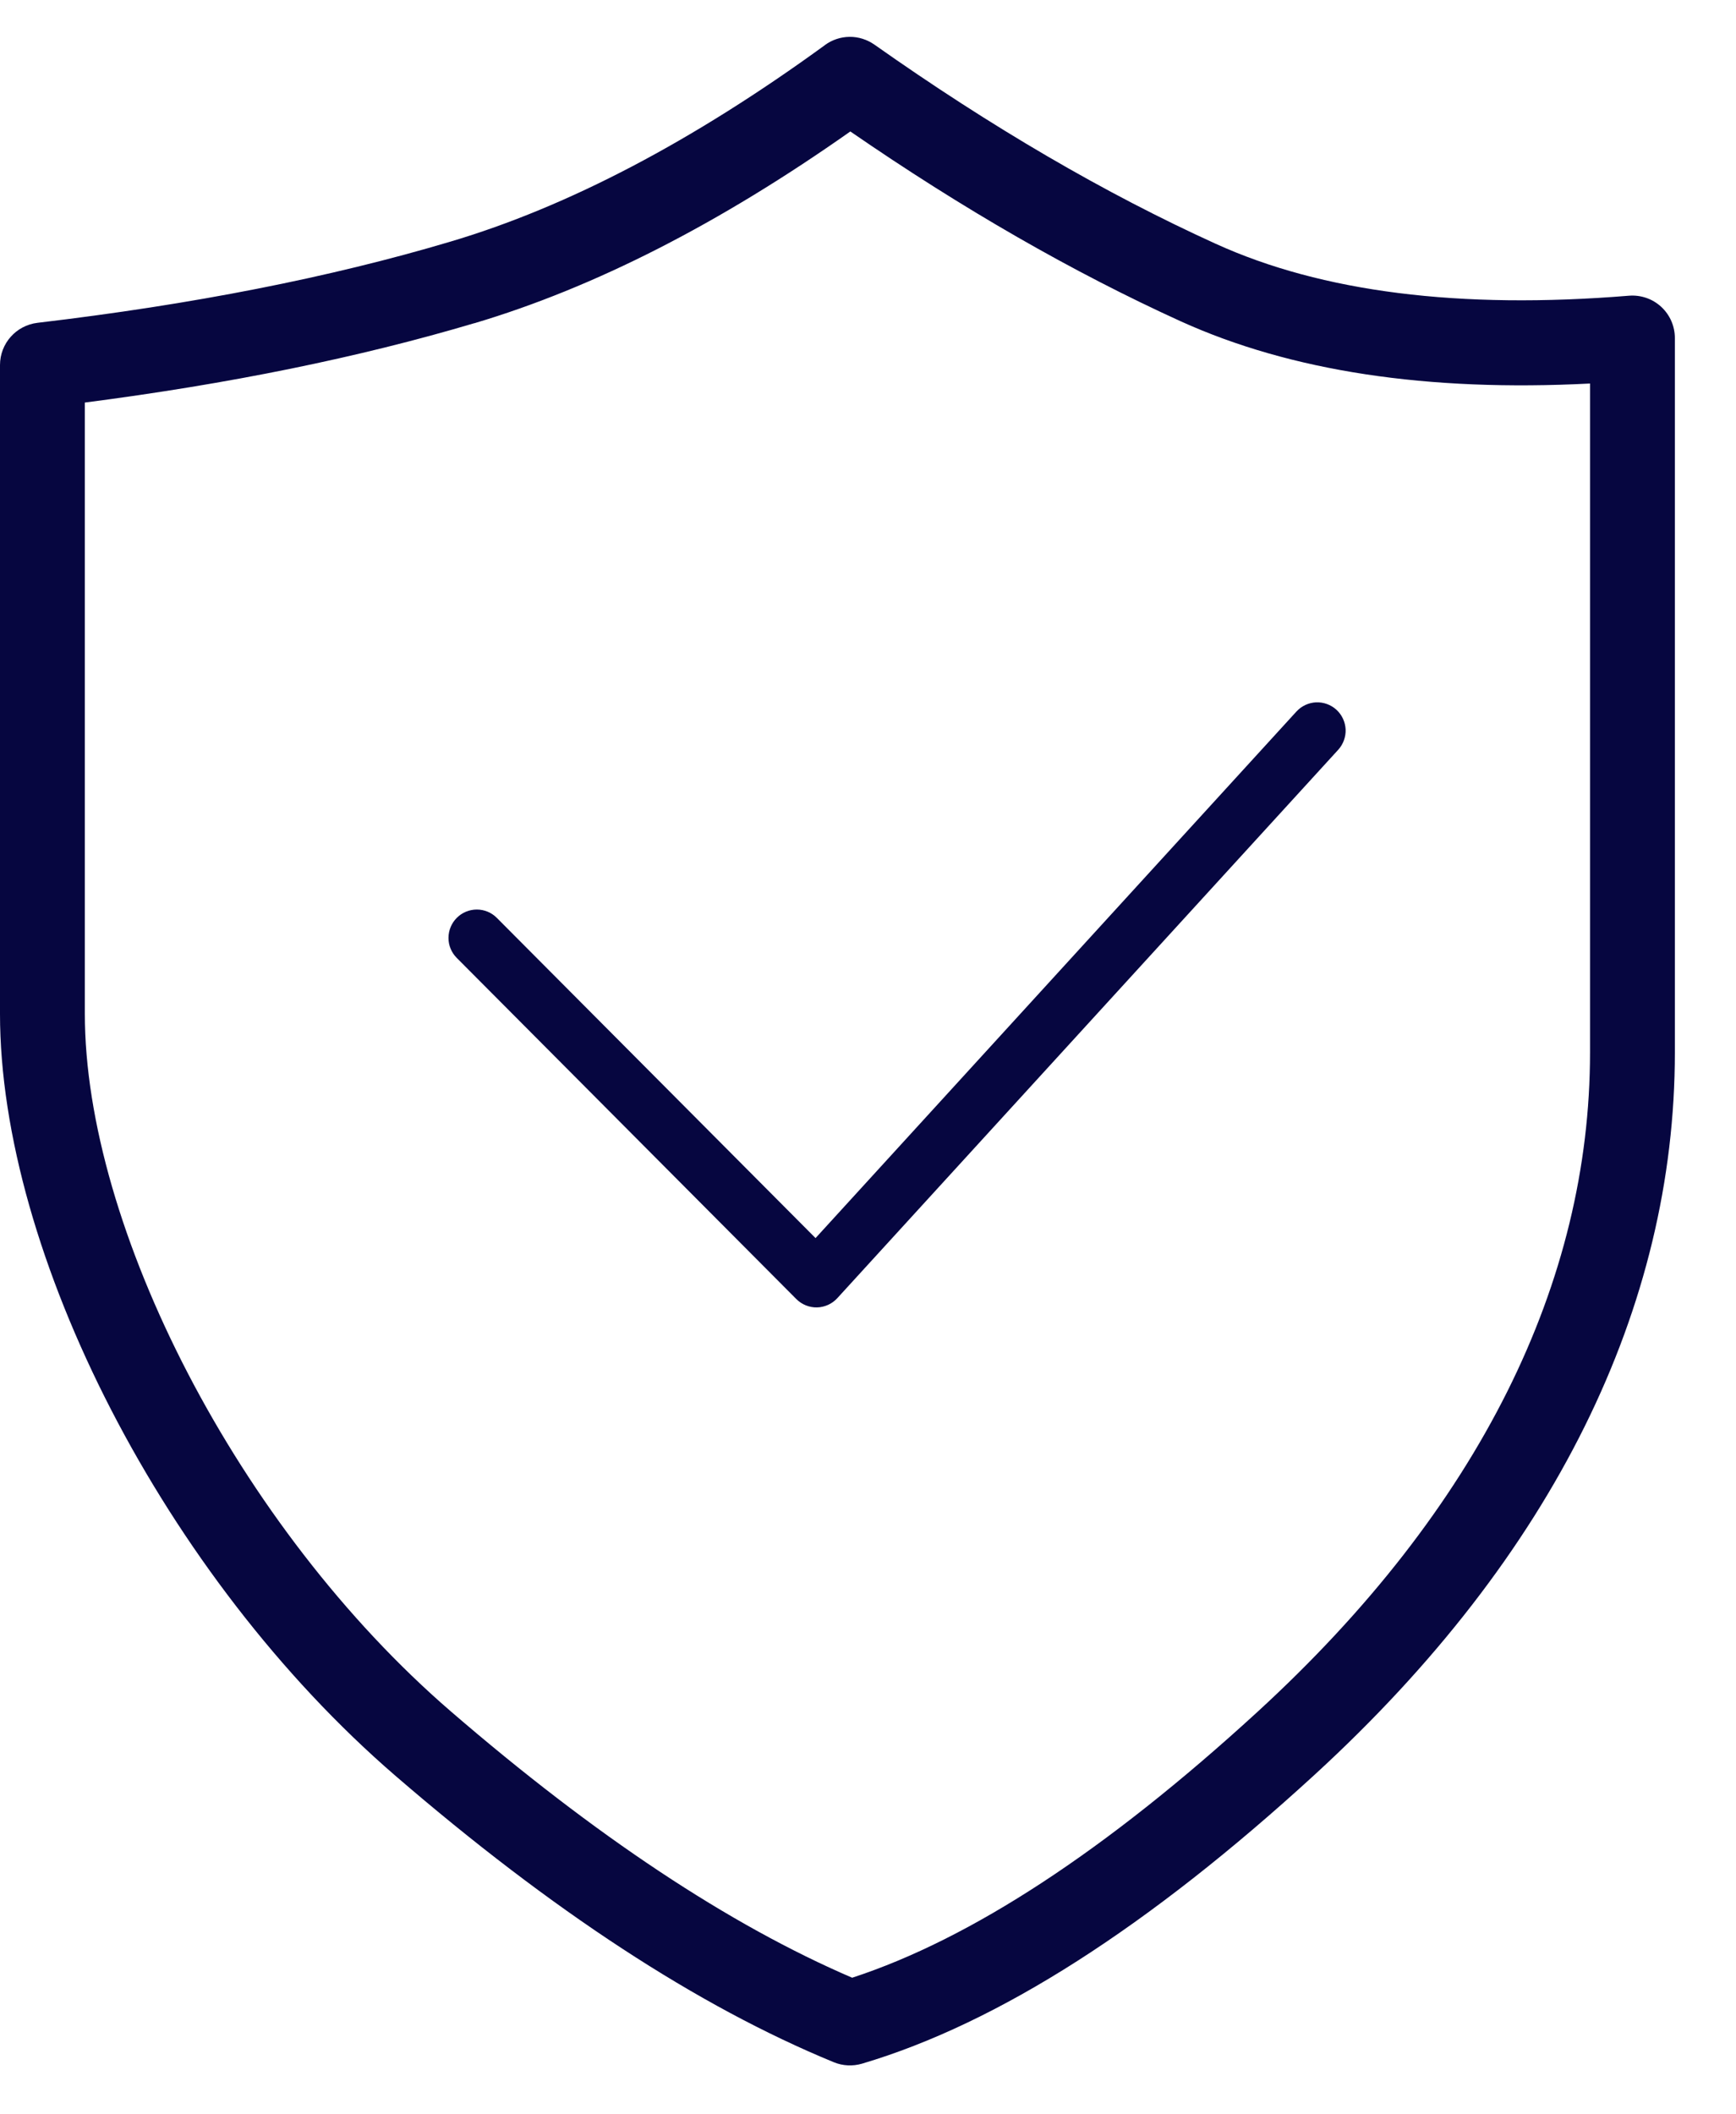 <svg width="23" height="28" viewBox="0 0 23 28" fill="none" xmlns="http://www.w3.org/2000/svg">
<path d="M17.176 9.423C17.243 9.35 17.336 9.306 17.436 9.301C17.535 9.297 17.632 9.332 17.706 9.399C17.779 9.466 17.823 9.56 17.828 9.659C17.832 9.758 17.797 9.855 17.73 9.929L11.093 17.192C11.059 17.229 11.018 17.259 10.972 17.28C10.925 17.301 10.875 17.313 10.825 17.314C10.774 17.315 10.724 17.306 10.677 17.287C10.63 17.268 10.587 17.24 10.551 17.204L6.051 12.685C5.981 12.615 5.941 12.519 5.942 12.42C5.942 12.32 5.982 12.225 6.052 12.155C6.123 12.084 6.218 12.045 6.318 12.045C6.417 12.045 6.513 12.085 6.583 12.156L10.805 16.396L17.176 9.423V9.423ZM10.93 0.596C11.025 0.527 11.139 0.489 11.257 0.488C11.374 0.487 11.489 0.524 11.585 0.591C13.133 1.683 14.64 2.562 16.106 3.228C17.51 3.867 19.335 4.1 21.583 3.916C21.66 3.91 21.738 3.92 21.811 3.945C21.885 3.97 21.952 4.011 22.009 4.063C22.066 4.116 22.112 4.18 22.143 4.251C22.174 4.322 22.19 4.399 22.19 4.476V13.938C22.19 17.301 20.596 20.59 17.416 23.504C15.219 25.516 13.226 26.794 11.421 27.329C11.298 27.365 11.166 27.359 11.047 27.31C9.246 26.57 7.311 25.304 5.237 23.515C2.181 20.878 0 16.594 0 13.426V4.834C0 4.549 0.213 4.309 0.497 4.275C2.549 4.033 4.371 3.675 5.964 3.201C7.523 2.739 9.179 1.871 10.93 0.597V0.596ZM6.284 4.28C4.757 4.734 3.038 5.084 1.124 5.331V13.426C1.124 16.248 3.152 20.229 5.972 22.663C7.888 24.316 9.662 25.491 11.29 26.191C12.862 25.678 14.655 24.507 16.656 22.674C19.614 19.965 21.066 16.97 21.066 13.938V5.079C18.91 5.19 17.102 4.917 15.641 4.254C14.213 3.604 12.754 2.766 11.266 1.741C9.535 2.96 7.876 3.808 6.284 4.281V4.28Z" fill="#060640"/>
</svg>
